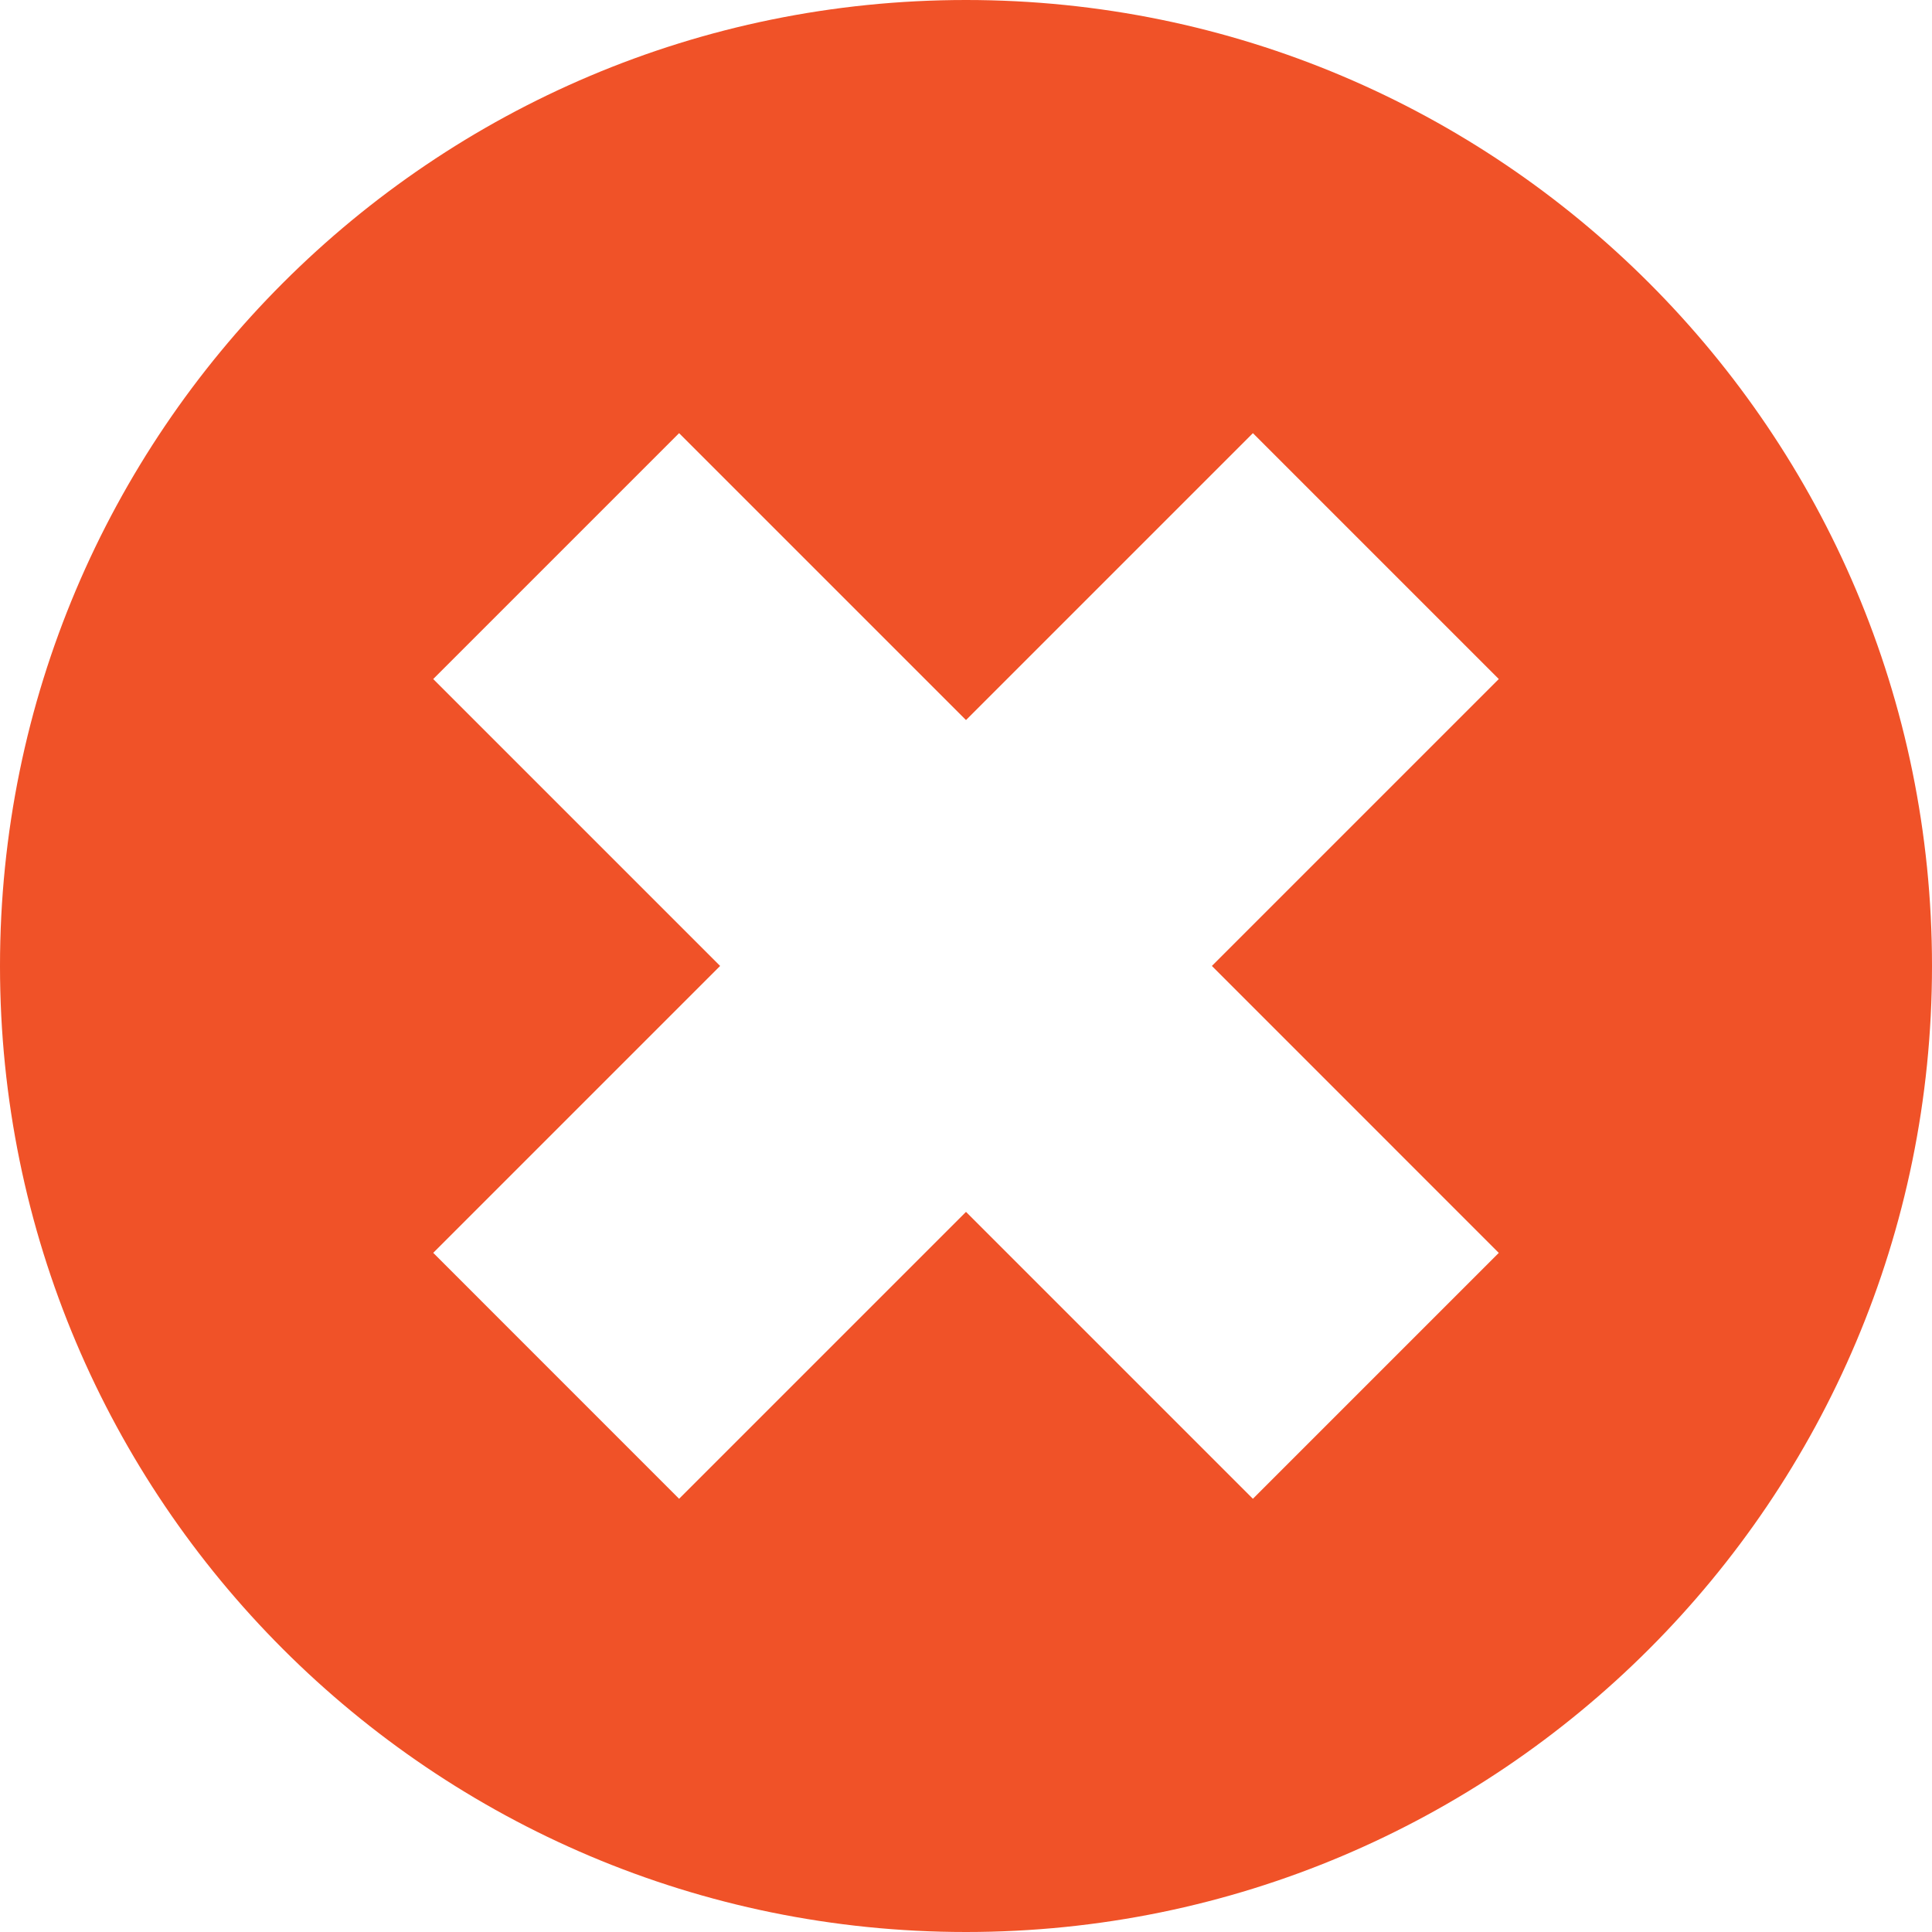 <svg width="30" height="30" version="1.1" viewBox="0 0 30 30" xmlns="http://www.w3.org/2000/svg">
 <path id="cross" d="m15 0c-8.284 0-15 6.716-15 15s6.716 15 15 15c8.284 0 15-6.716 15-15s-6.716-15-15-15zm8.273 19.455-3.818 3.818-4.455-4.455-4.455 4.455-3.818-3.819 4.455-4.455-4.455-4.455 3.818-3.818 4.455 4.455 4.455-4.455 3.818 3.818-4.455 4.455z" fill="#f05228"/>
</svg>
